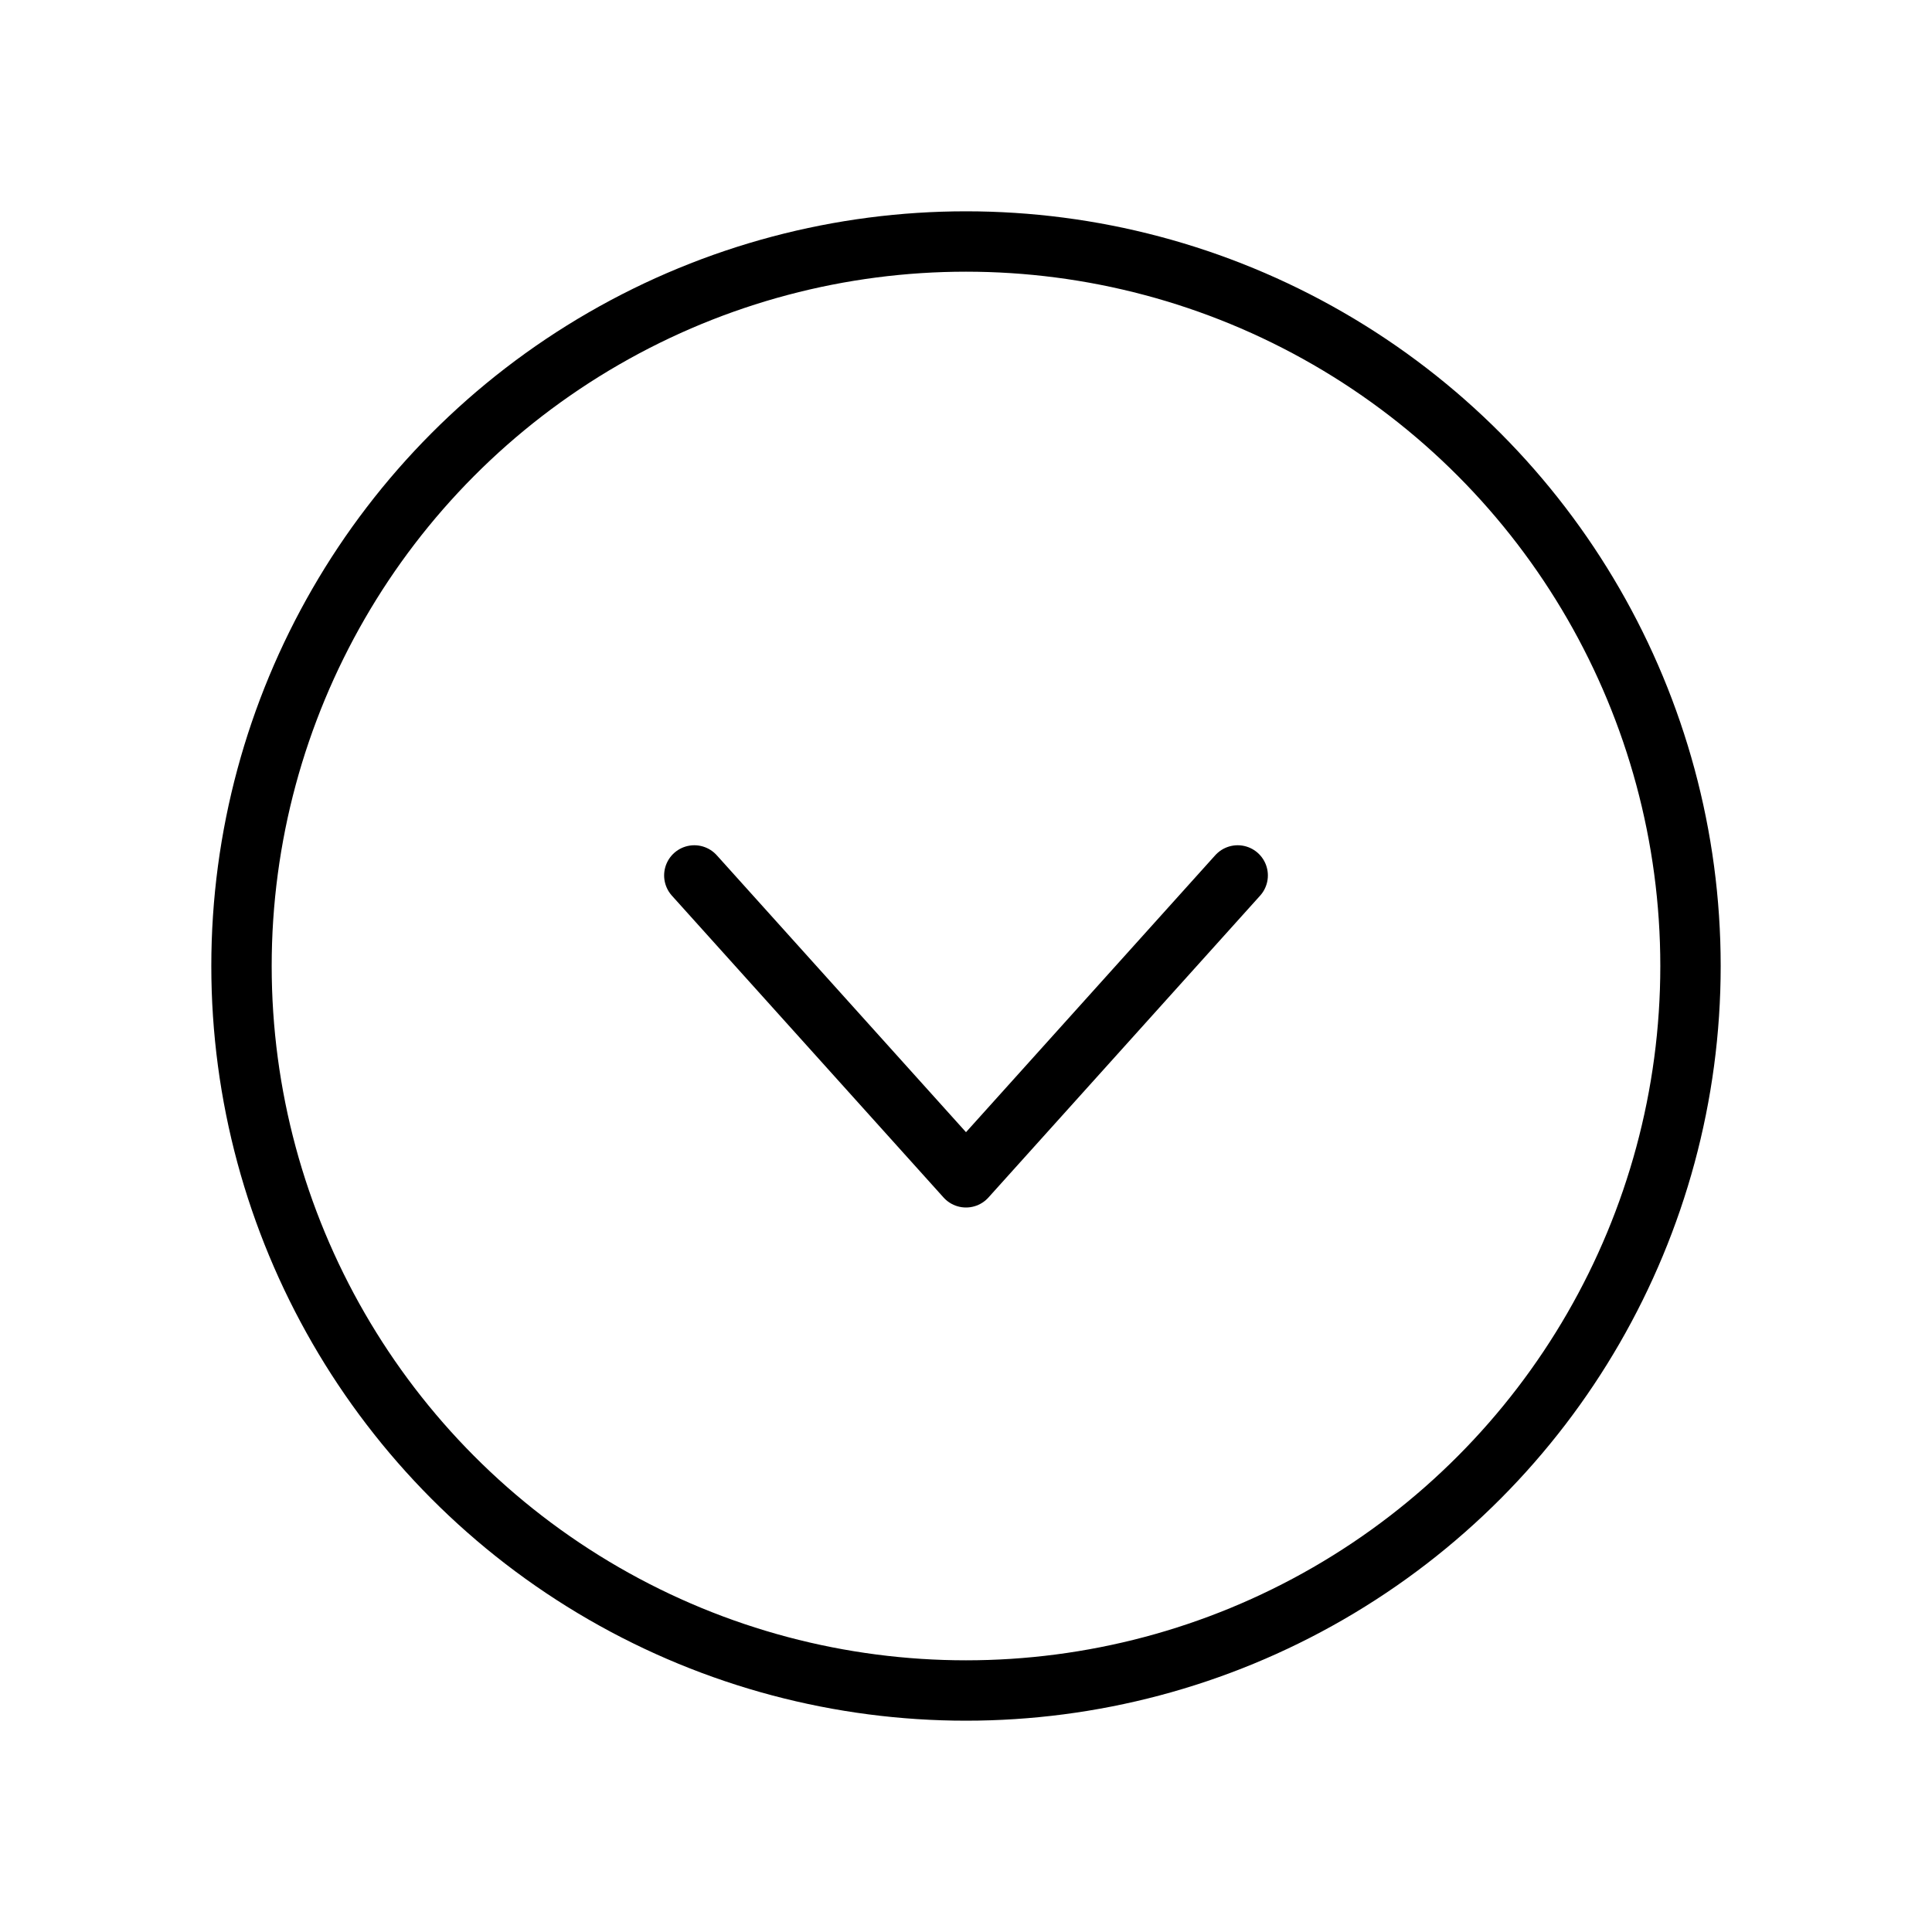 <svg xmlns="http://www.w3.org/2000/svg" viewBox="0 0 256 256" width="20" height="20"><path fill="none" d="M0 0h256v256H0z"/><circle cx="128" cy="128" r="96" fill="none" stroke="#000" stroke-miterlimit="10" stroke-width="8"/><path fill="none" stroke="#000" stroke-linecap="round" stroke-linejoin="round" stroke-width="8" d="M164 116l-36 40-36-40"/></svg>